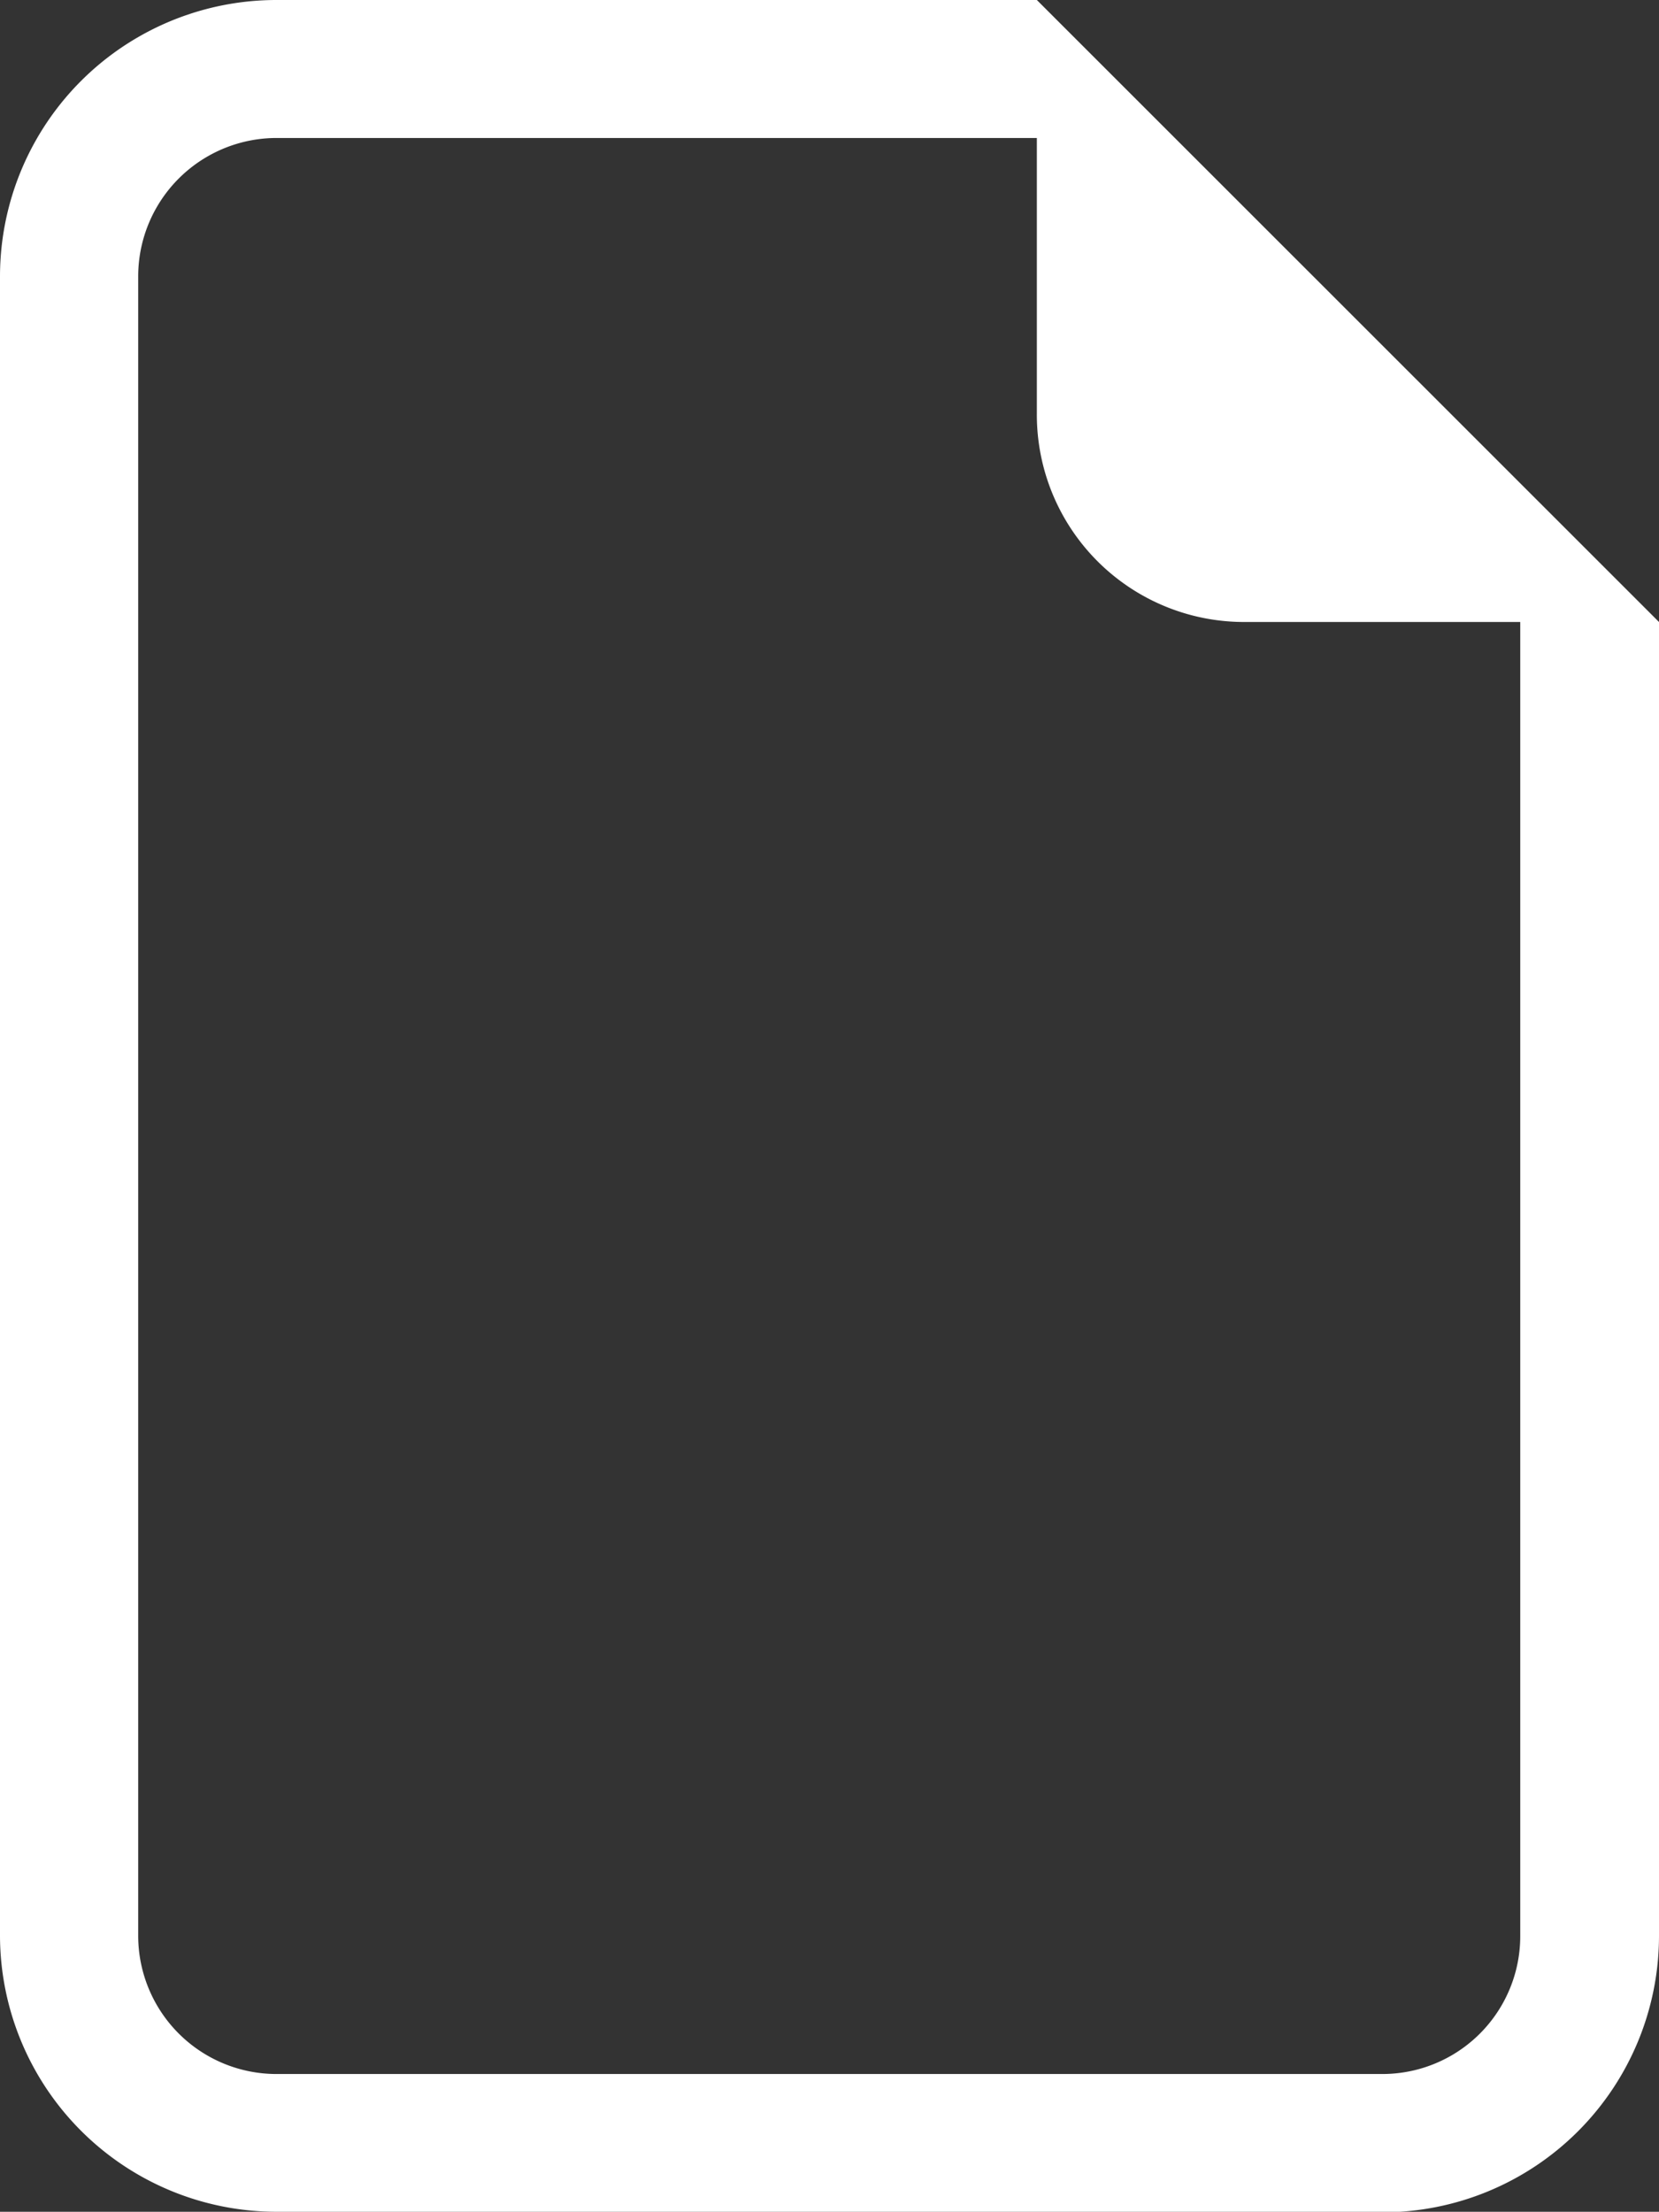 <svg id="Group_46635" data-name="Group 46635" xmlns="http://www.w3.org/2000/svg" width="14.826" height="19.764" viewBox="0 0 14.826 19.764">
  <rect x="0" y="0" width="14.826" height="19.764" fill="#333333" stroke="none"/>
  <g id="Group_5418" data-name="Group 5418">
    <path id="Union_54" data-name="Union 54" d="M2.473,19.764A2.472,2.472,0,0,1,0,17.3V2.469A2.471,2.471,0,0,1,2.473,0H9.266V1.233H2.473A1.237,1.237,0,0,0,1.235,2.469V17.3a1.236,1.236,0,0,0,1.238,1.233h9.879A1.232,1.232,0,0,0,13.586,17.3V5.558H11.118A1.852,1.852,0,0,1,9.266,3.7V0l5.56,5.558V17.3a2.472,2.472,0,0,1-2.473,2.469Z" fill="#fff"/>
  </g>
</svg>
